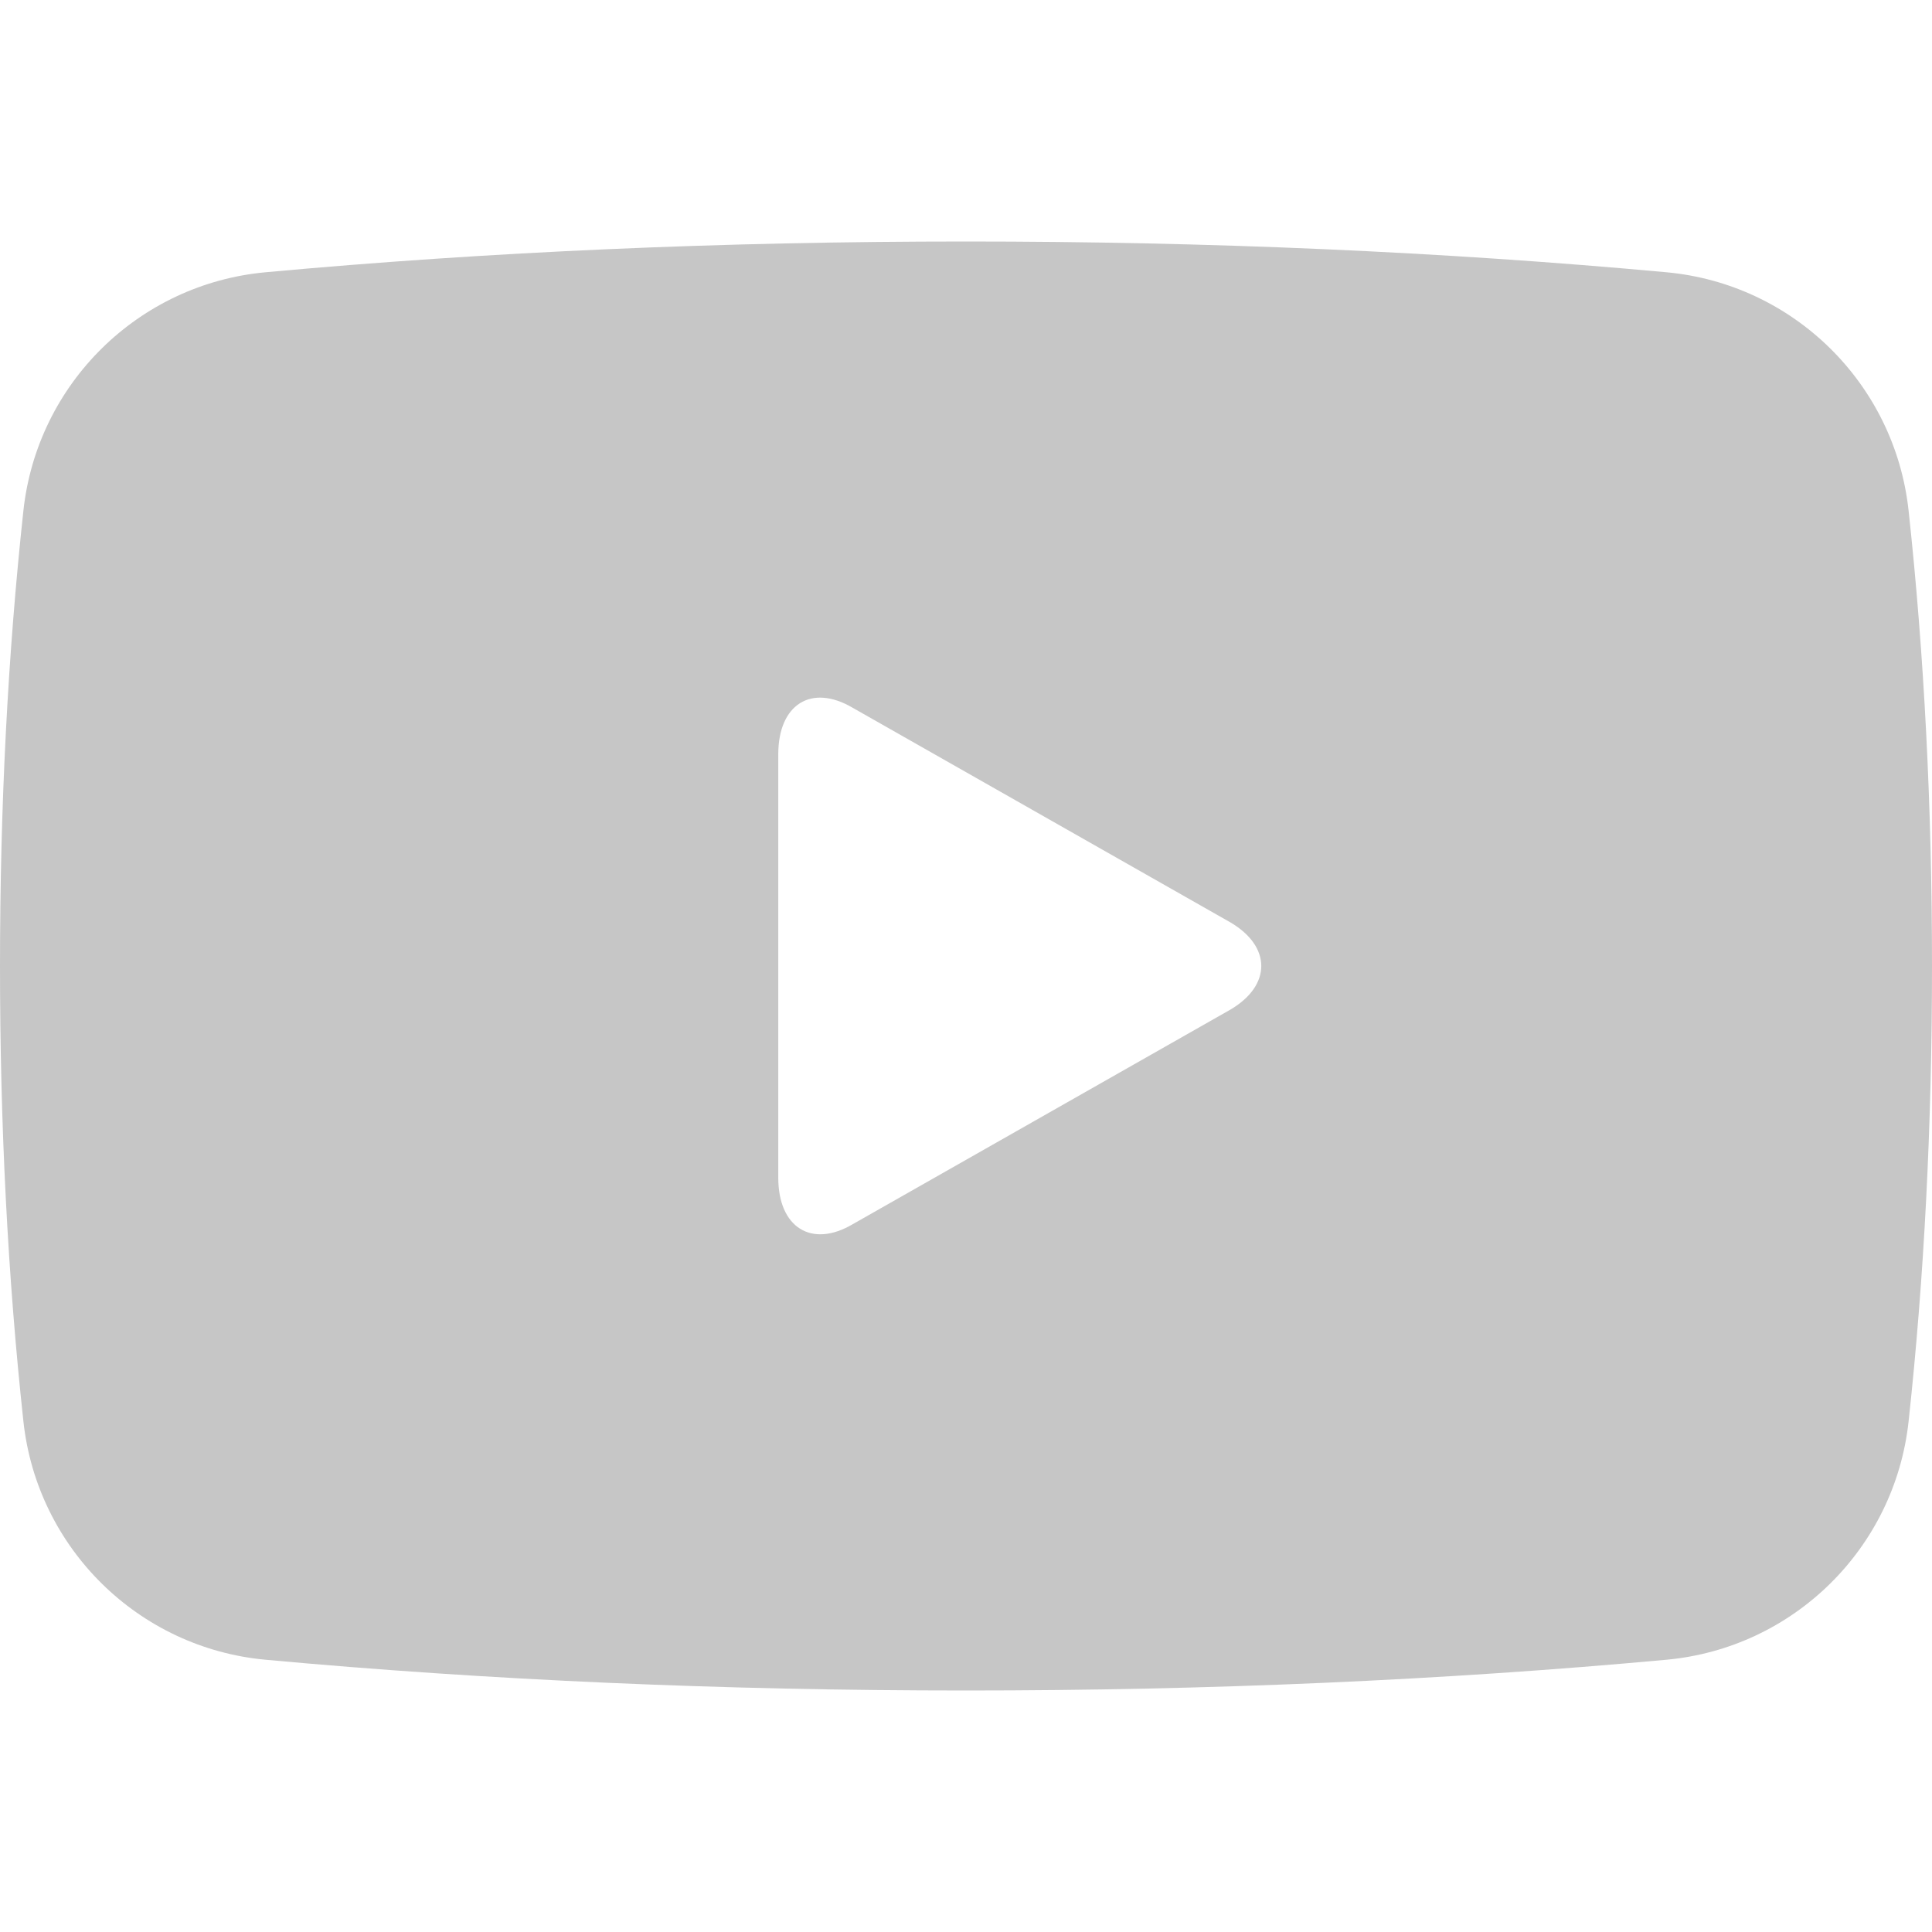 <svg width="24" height="24" viewBox="0 0 24 24" fill="none" xmlns="http://www.w3.org/2000/svg">
<path fill-rule="evenodd" clip-rule="evenodd" d="M3.3 3.382C6.073 3.127 8.973 3 12 3C15.027 3 17.927 3.127 20.7 3.382C22.279 3.527 23.537 4.765 23.709 6.341C23.903 8.13 24 10.017 24 12C24 13.983 23.903 15.87 23.709 17.659C23.537 19.235 22.279 20.473 20.7 20.618C17.927 20.873 15.027 21 12 21C8.973 21 6.073 20.873 3.3 20.618C1.721 20.473 0.463 19.235 0.291 17.659C0.097 15.87 0 13.983 0 12C0 10.017 0.097 8.13 0.291 6.341C0.463 4.765 1.721 3.527 3.3 3.382ZM15.284 11.458L10.592 8.792C10.078 8.49 9.668 8.751 9.668 9.37V14.63C9.668 15.249 10.082 15.508 10.592 15.208L15.284 12.542C15.798 12.24 15.794 11.757 15.284 11.458Z" fill="#C6C6C6"/>
</svg>
